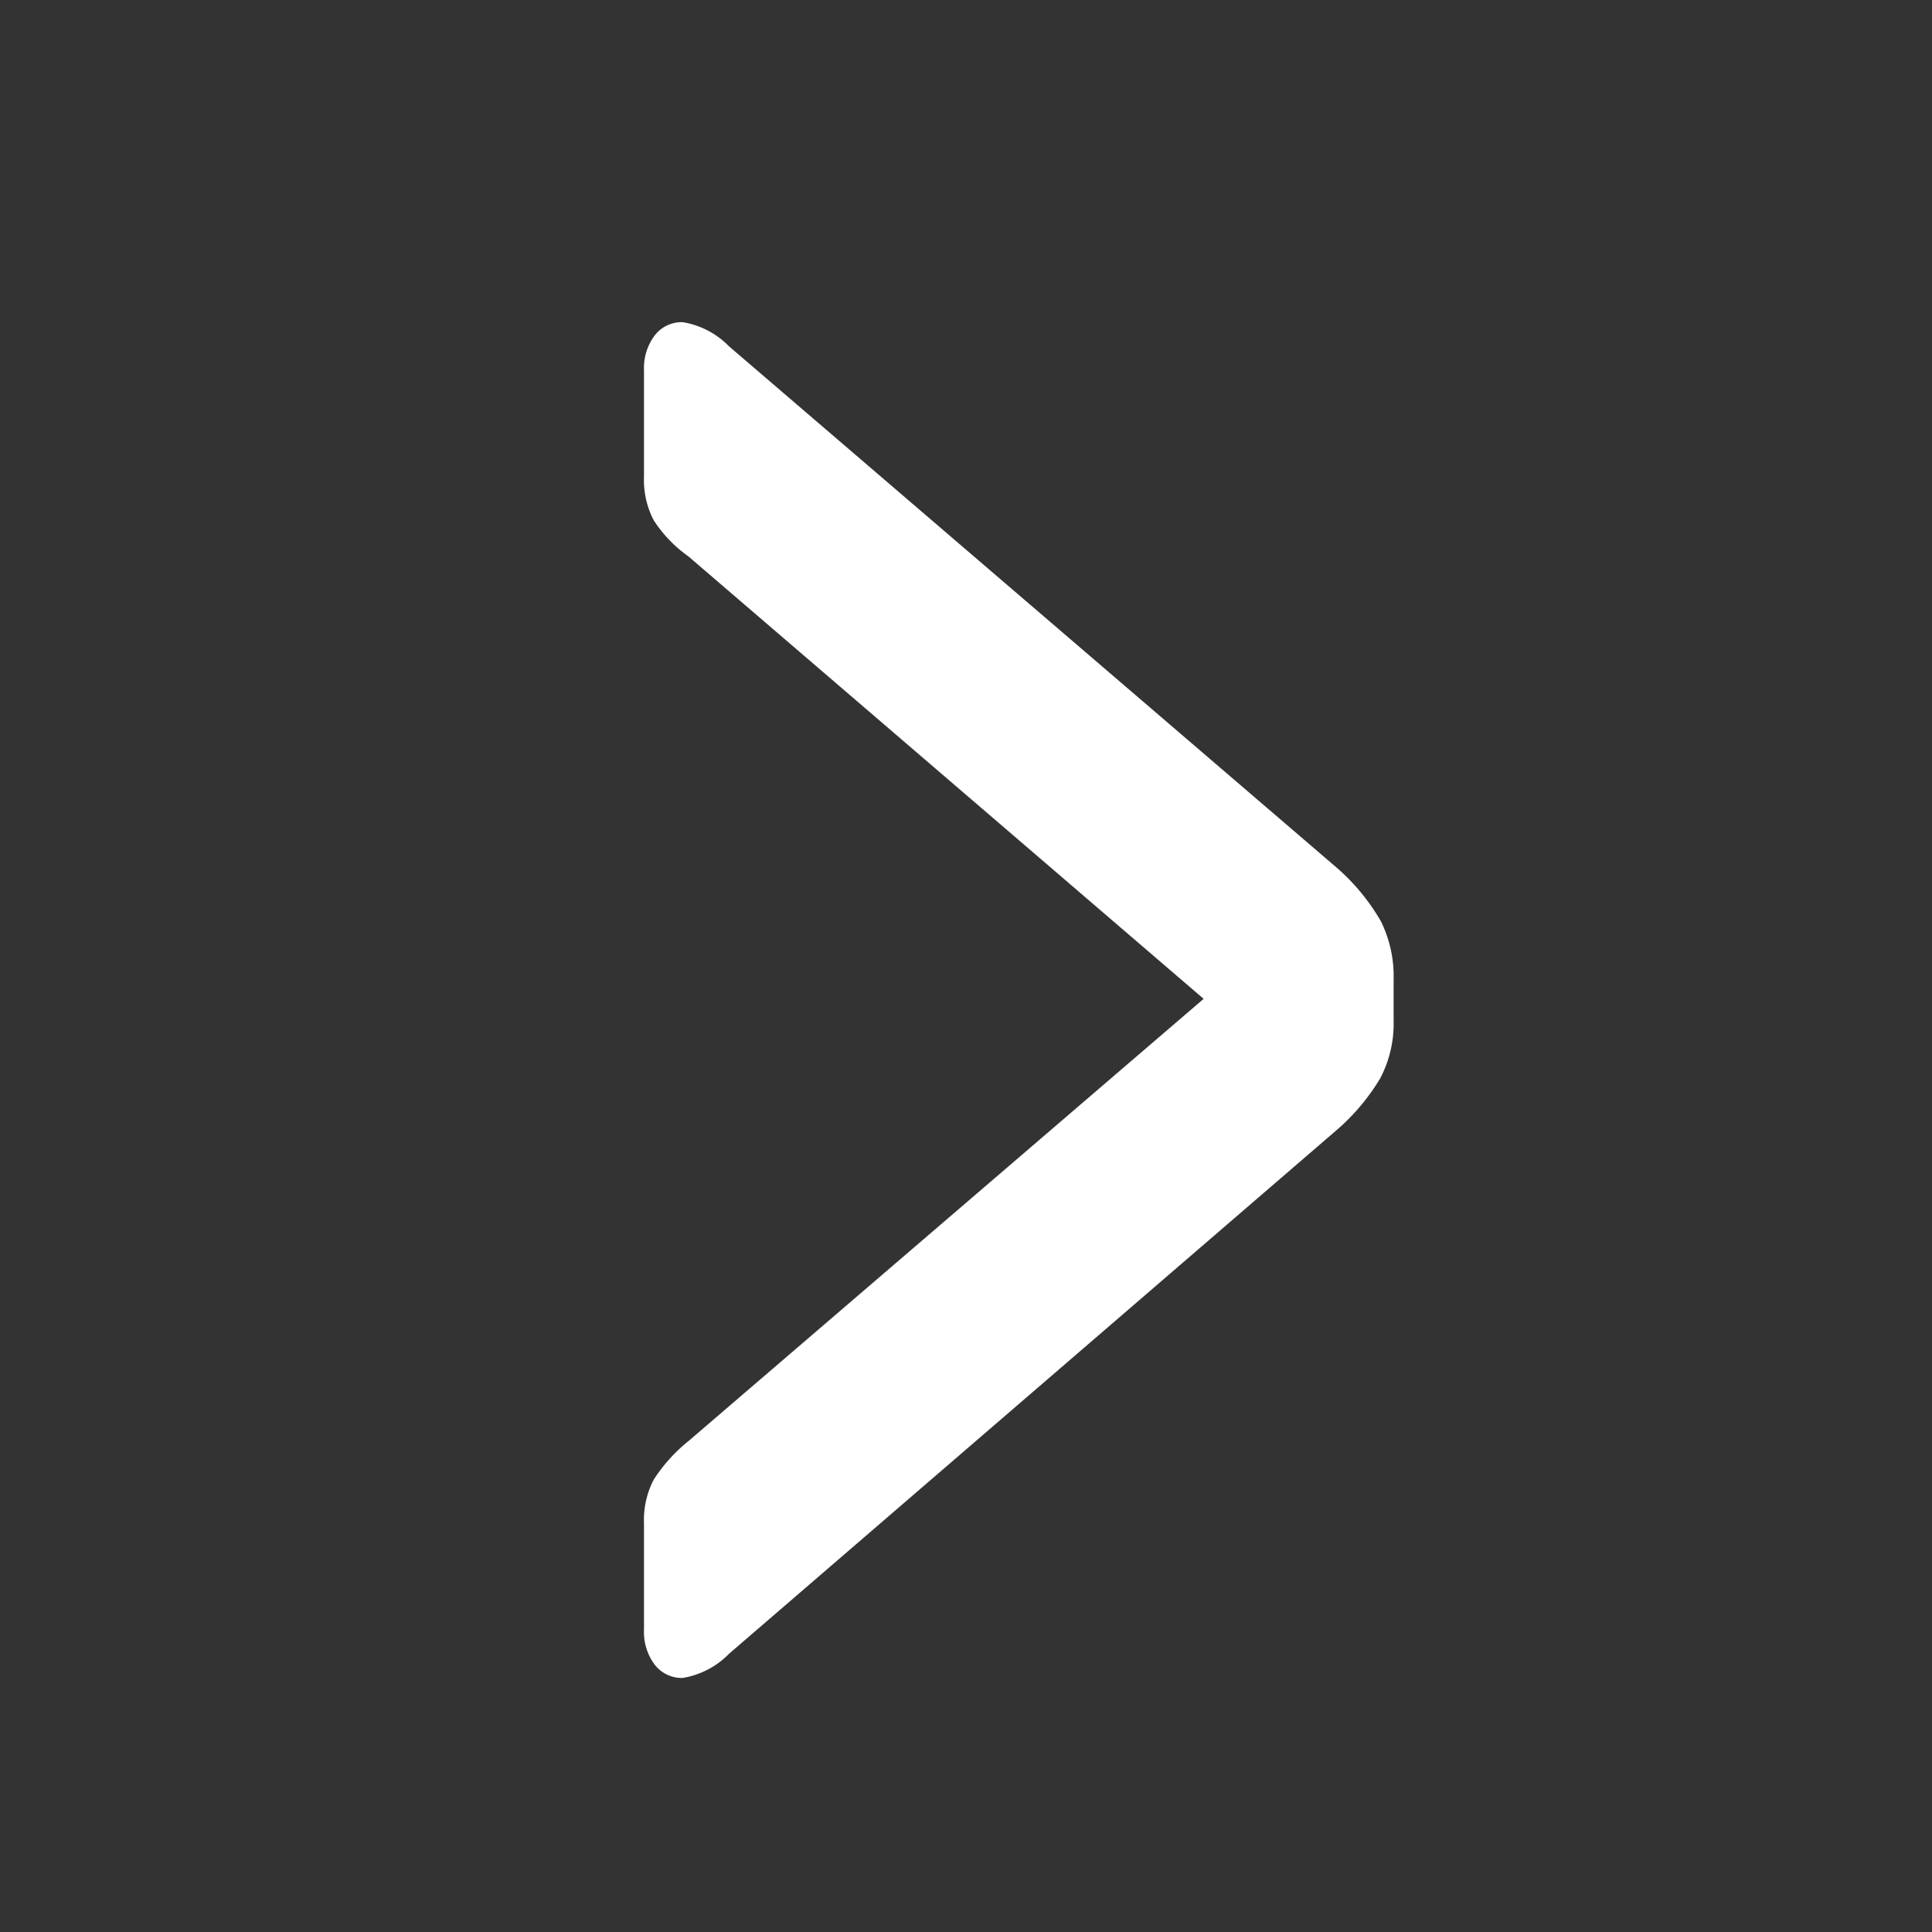 <svg xmlns="http://www.w3.org/2000/svg" xmlns:xlink="http://www.w3.org/1999/xlink" width="12" height="12" viewBox="0 0 12 12"><rect x="0" y="0" width="12" height="12" fill="#333333" stroke="none"/><defs><clipPath id="a"><rect width="12" height="12" transform="translate(272 470)" fill="none" stroke="#707070" stroke-width="1"/></clipPath></defs><g transform="translate(-272 -470)" clip-path="url(#a)"><path d="M-4.836.838A.212.212,0,0,1-5.01.755.338.338,0,0,1-5.076.537V-.123a.541.541,0,0,1,.06-.27A1,1,0,0,1-4.8-.633l3.2-2.747L-4.8-6.128a.822.822,0,0,1-.216-.225.541.541,0,0,1-.06-.27v-.661A.338.338,0,0,1-5.01-7.5a.212.212,0,0,1,.174-.083.52.52,0,0,1,.288.15l3.78,3.243a1.306,1.306,0,0,1,.27.33A.773.773,0,0,1-.42-3.5v.255a.727.727,0,0,1-.084.36,1.319,1.319,0,0,1-.264.315L-4.548.688A.52.52,0,0,1-4.836.838Z" transform="translate(281.076 479.584)" fill="#fff"/></g></svg>